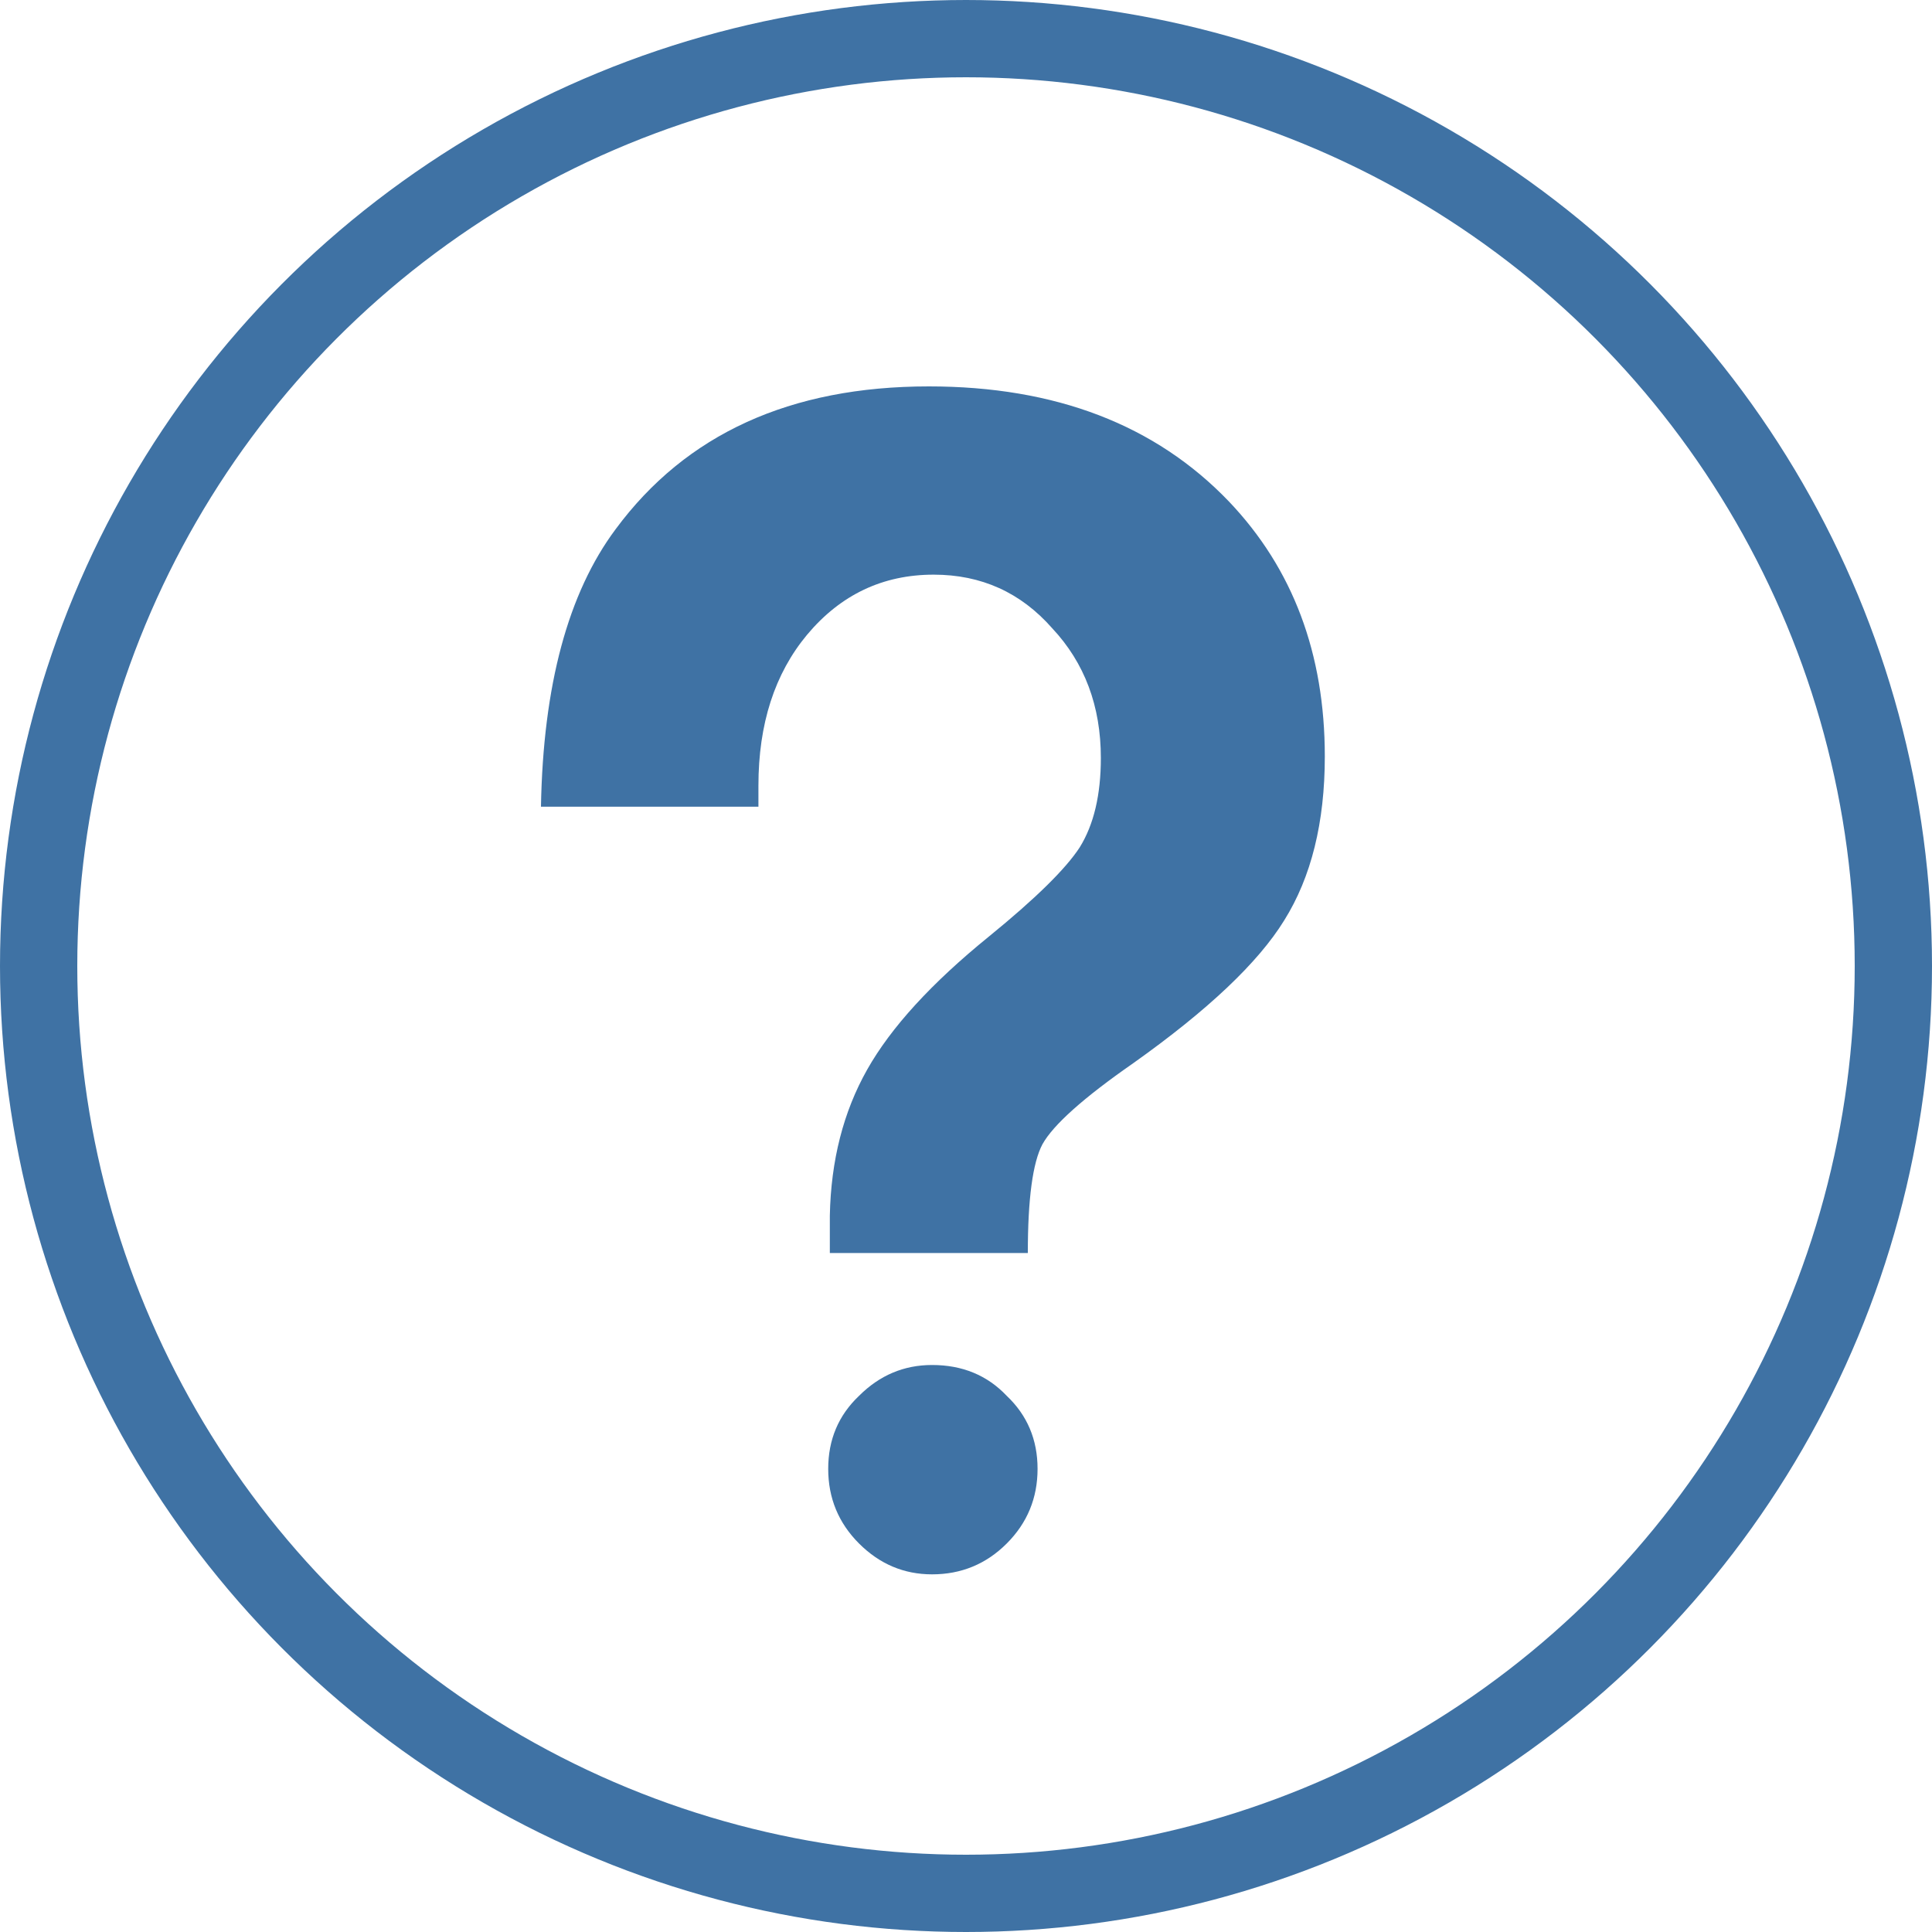 <svg width="25" height="25" viewBox="0 0 25 25" fill="none" xmlns="http://www.w3.org/2000/svg">
<circle cx="12.5" cy="12.5" r="12" stroke="#3F72A4"/>
<path d="M13.3 16.214H10.738V15.731C10.752 15.017 10.913 14.387 11.221 13.841C11.529 13.295 12.054 12.721 12.796 12.119C13.398 11.629 13.79 11.244 13.972 10.964C14.154 10.67 14.245 10.285 14.245 9.809C14.245 9.137 14.035 8.577 13.615 8.129C13.209 7.667 12.698 7.436 12.082 7.436C11.424 7.436 10.878 7.695 10.444 8.213C10.024 8.717 9.814 9.368 9.814 10.166V10.439H7C7.028 8.871 7.35 7.674 7.966 6.848C8.876 5.616 10.227 5 12.019 5C13.657 5 14.952 5.497 15.904 6.491C16.73 7.359 17.143 8.458 17.143 9.788C17.143 10.642 16.968 11.349 16.618 11.909C16.282 12.455 15.631 13.071 14.665 13.757C14.021 14.205 13.629 14.555 13.489 14.807C13.363 15.045 13.3 15.514 13.3 16.214ZM12.061 17.663C12.453 17.663 12.775 17.796 13.027 18.062C13.293 18.314 13.426 18.629 13.426 19.007C13.426 19.385 13.293 19.707 13.027 19.973C12.761 20.239 12.439 20.372 12.061 20.372C11.697 20.372 11.382 20.239 11.116 19.973C10.85 19.707 10.717 19.385 10.717 19.007C10.717 18.629 10.85 18.314 11.116 18.062C11.382 17.796 11.697 17.663 12.061 17.663Z" fill="#3F72A4"/>
</svg>
